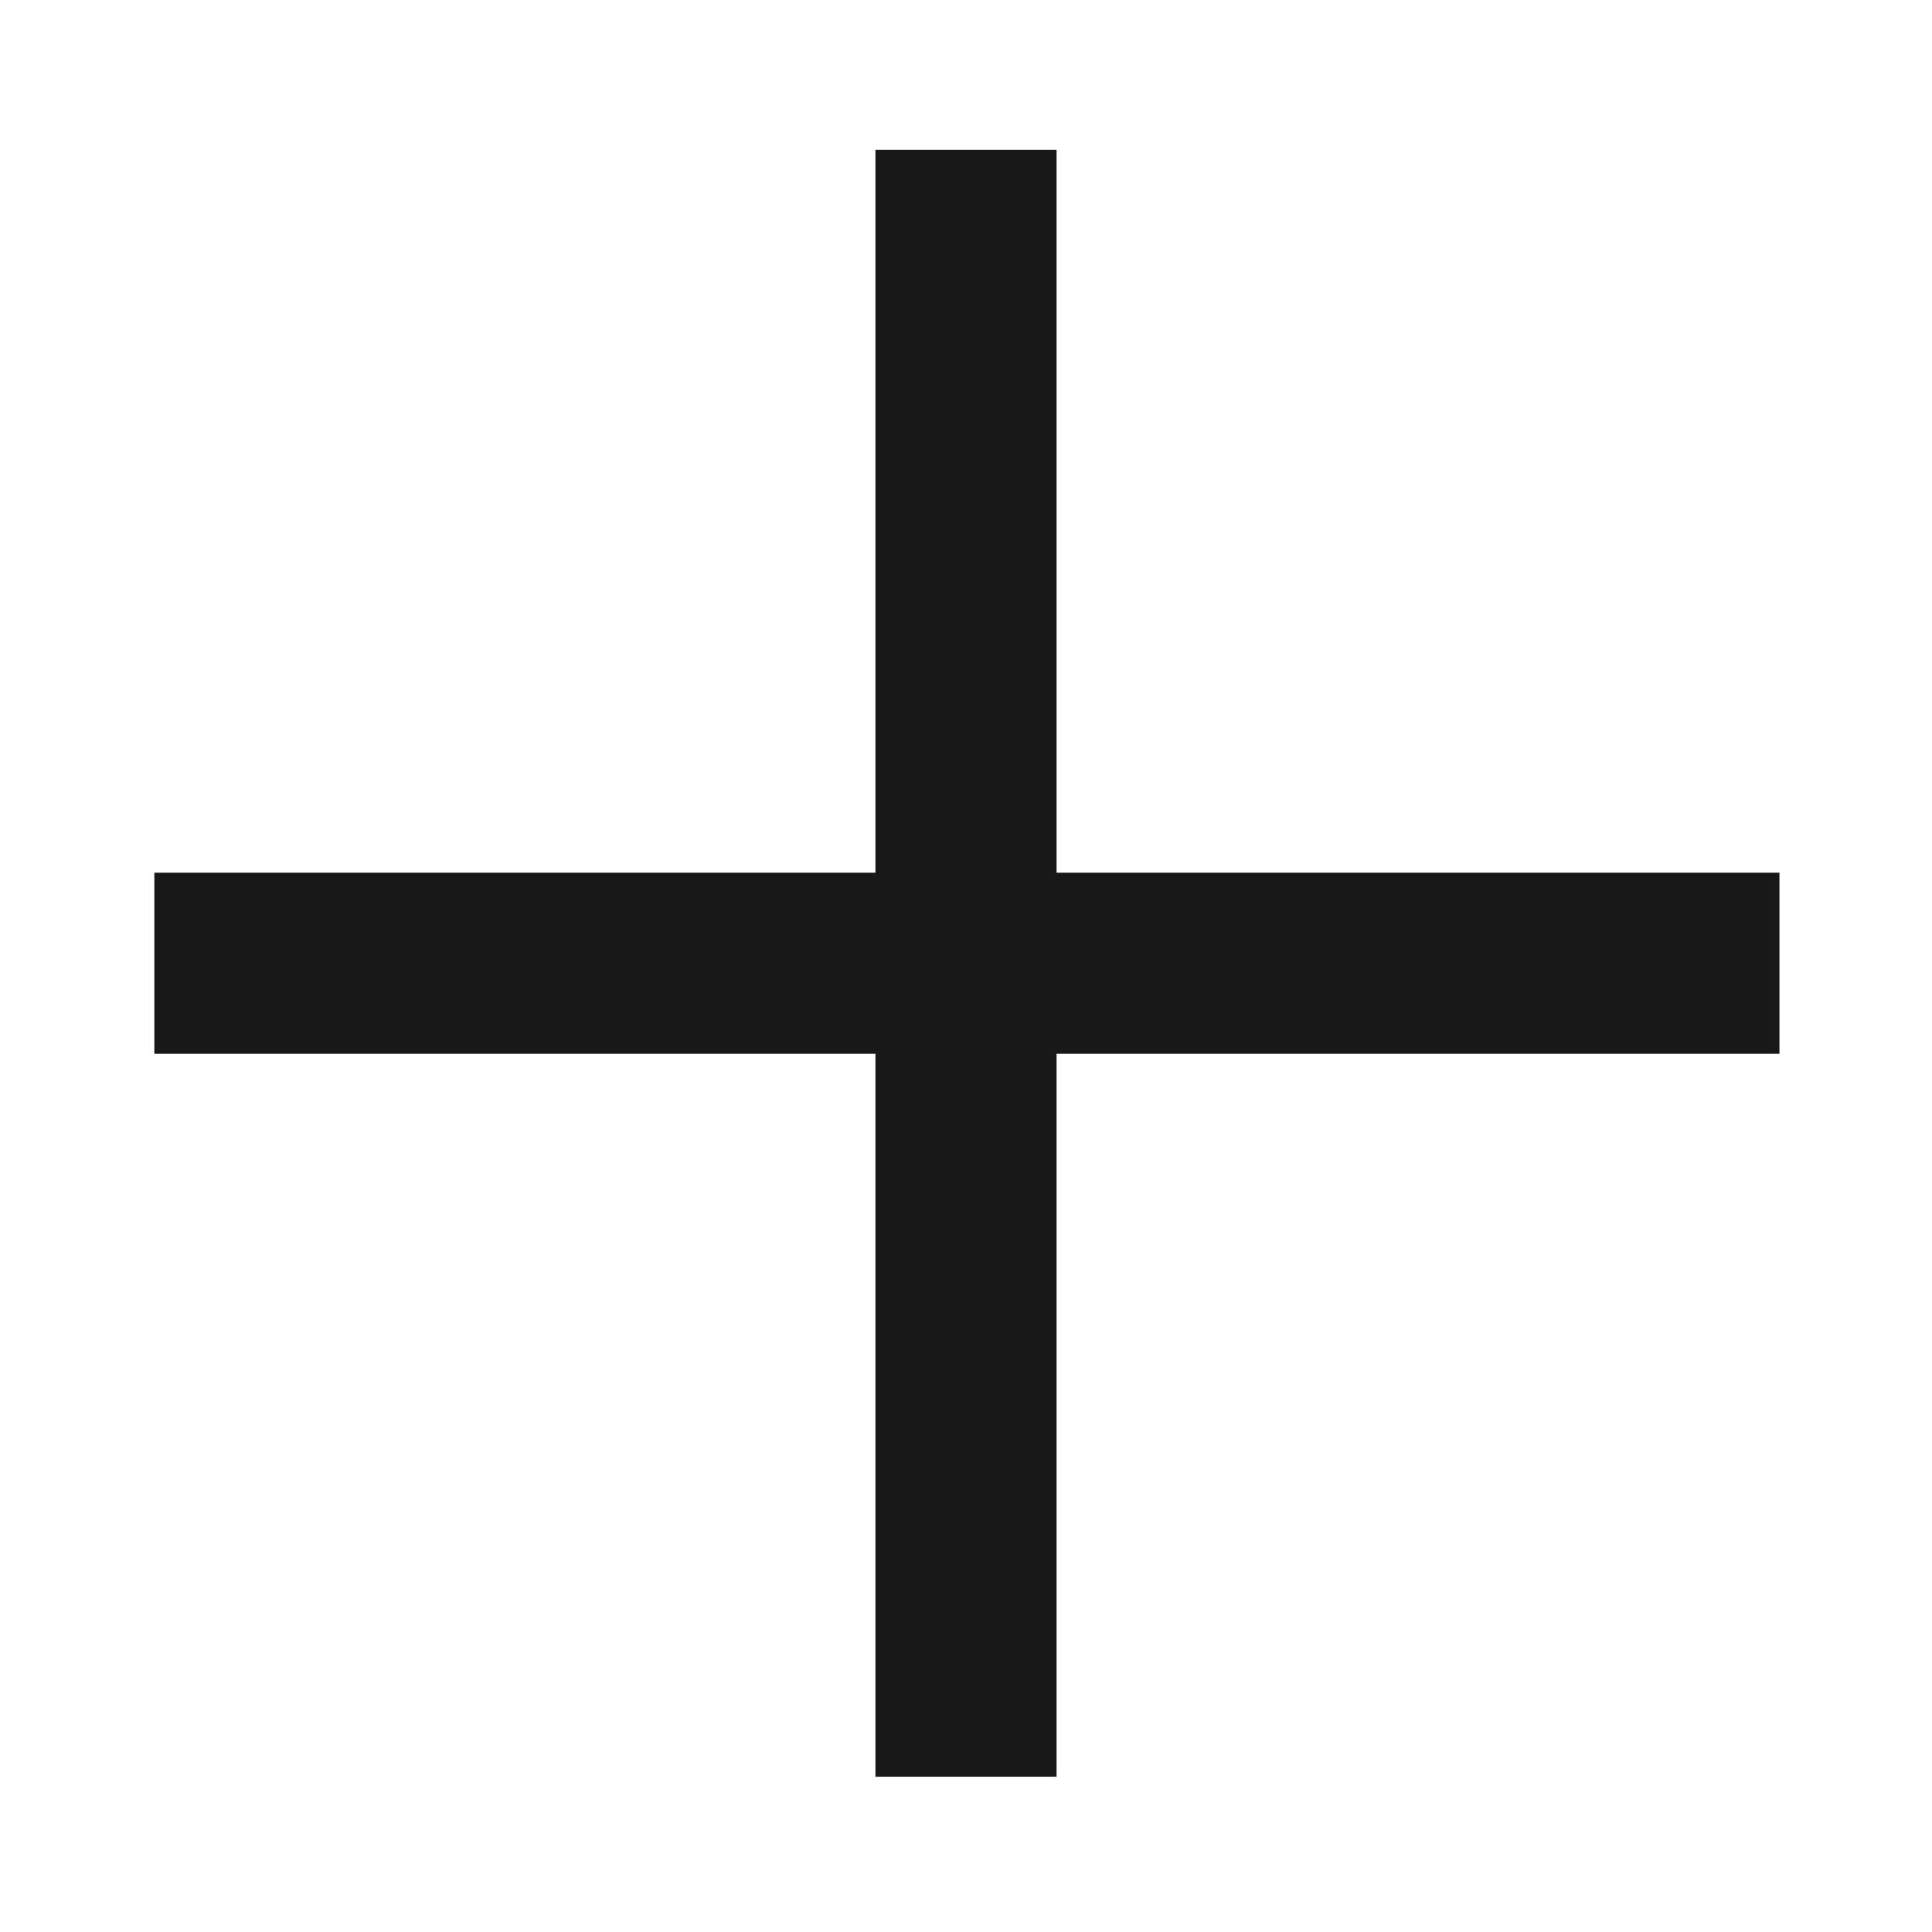 <?xml version="1.0" encoding="utf-8"?>
<svg width="64" height="64" viewBox="0 0 64 64" xmlns="http://www.w3.org/2000/svg">
	<g>
		<path fill="none" stroke="#181818" stroke-width="6" d="m 32,4.962 0,53.894"/>
		<path fill="none" stroke="#181818" stroke-width="6" d="m 5.113,31.909 53.834,0"/>
	</g>
</svg>